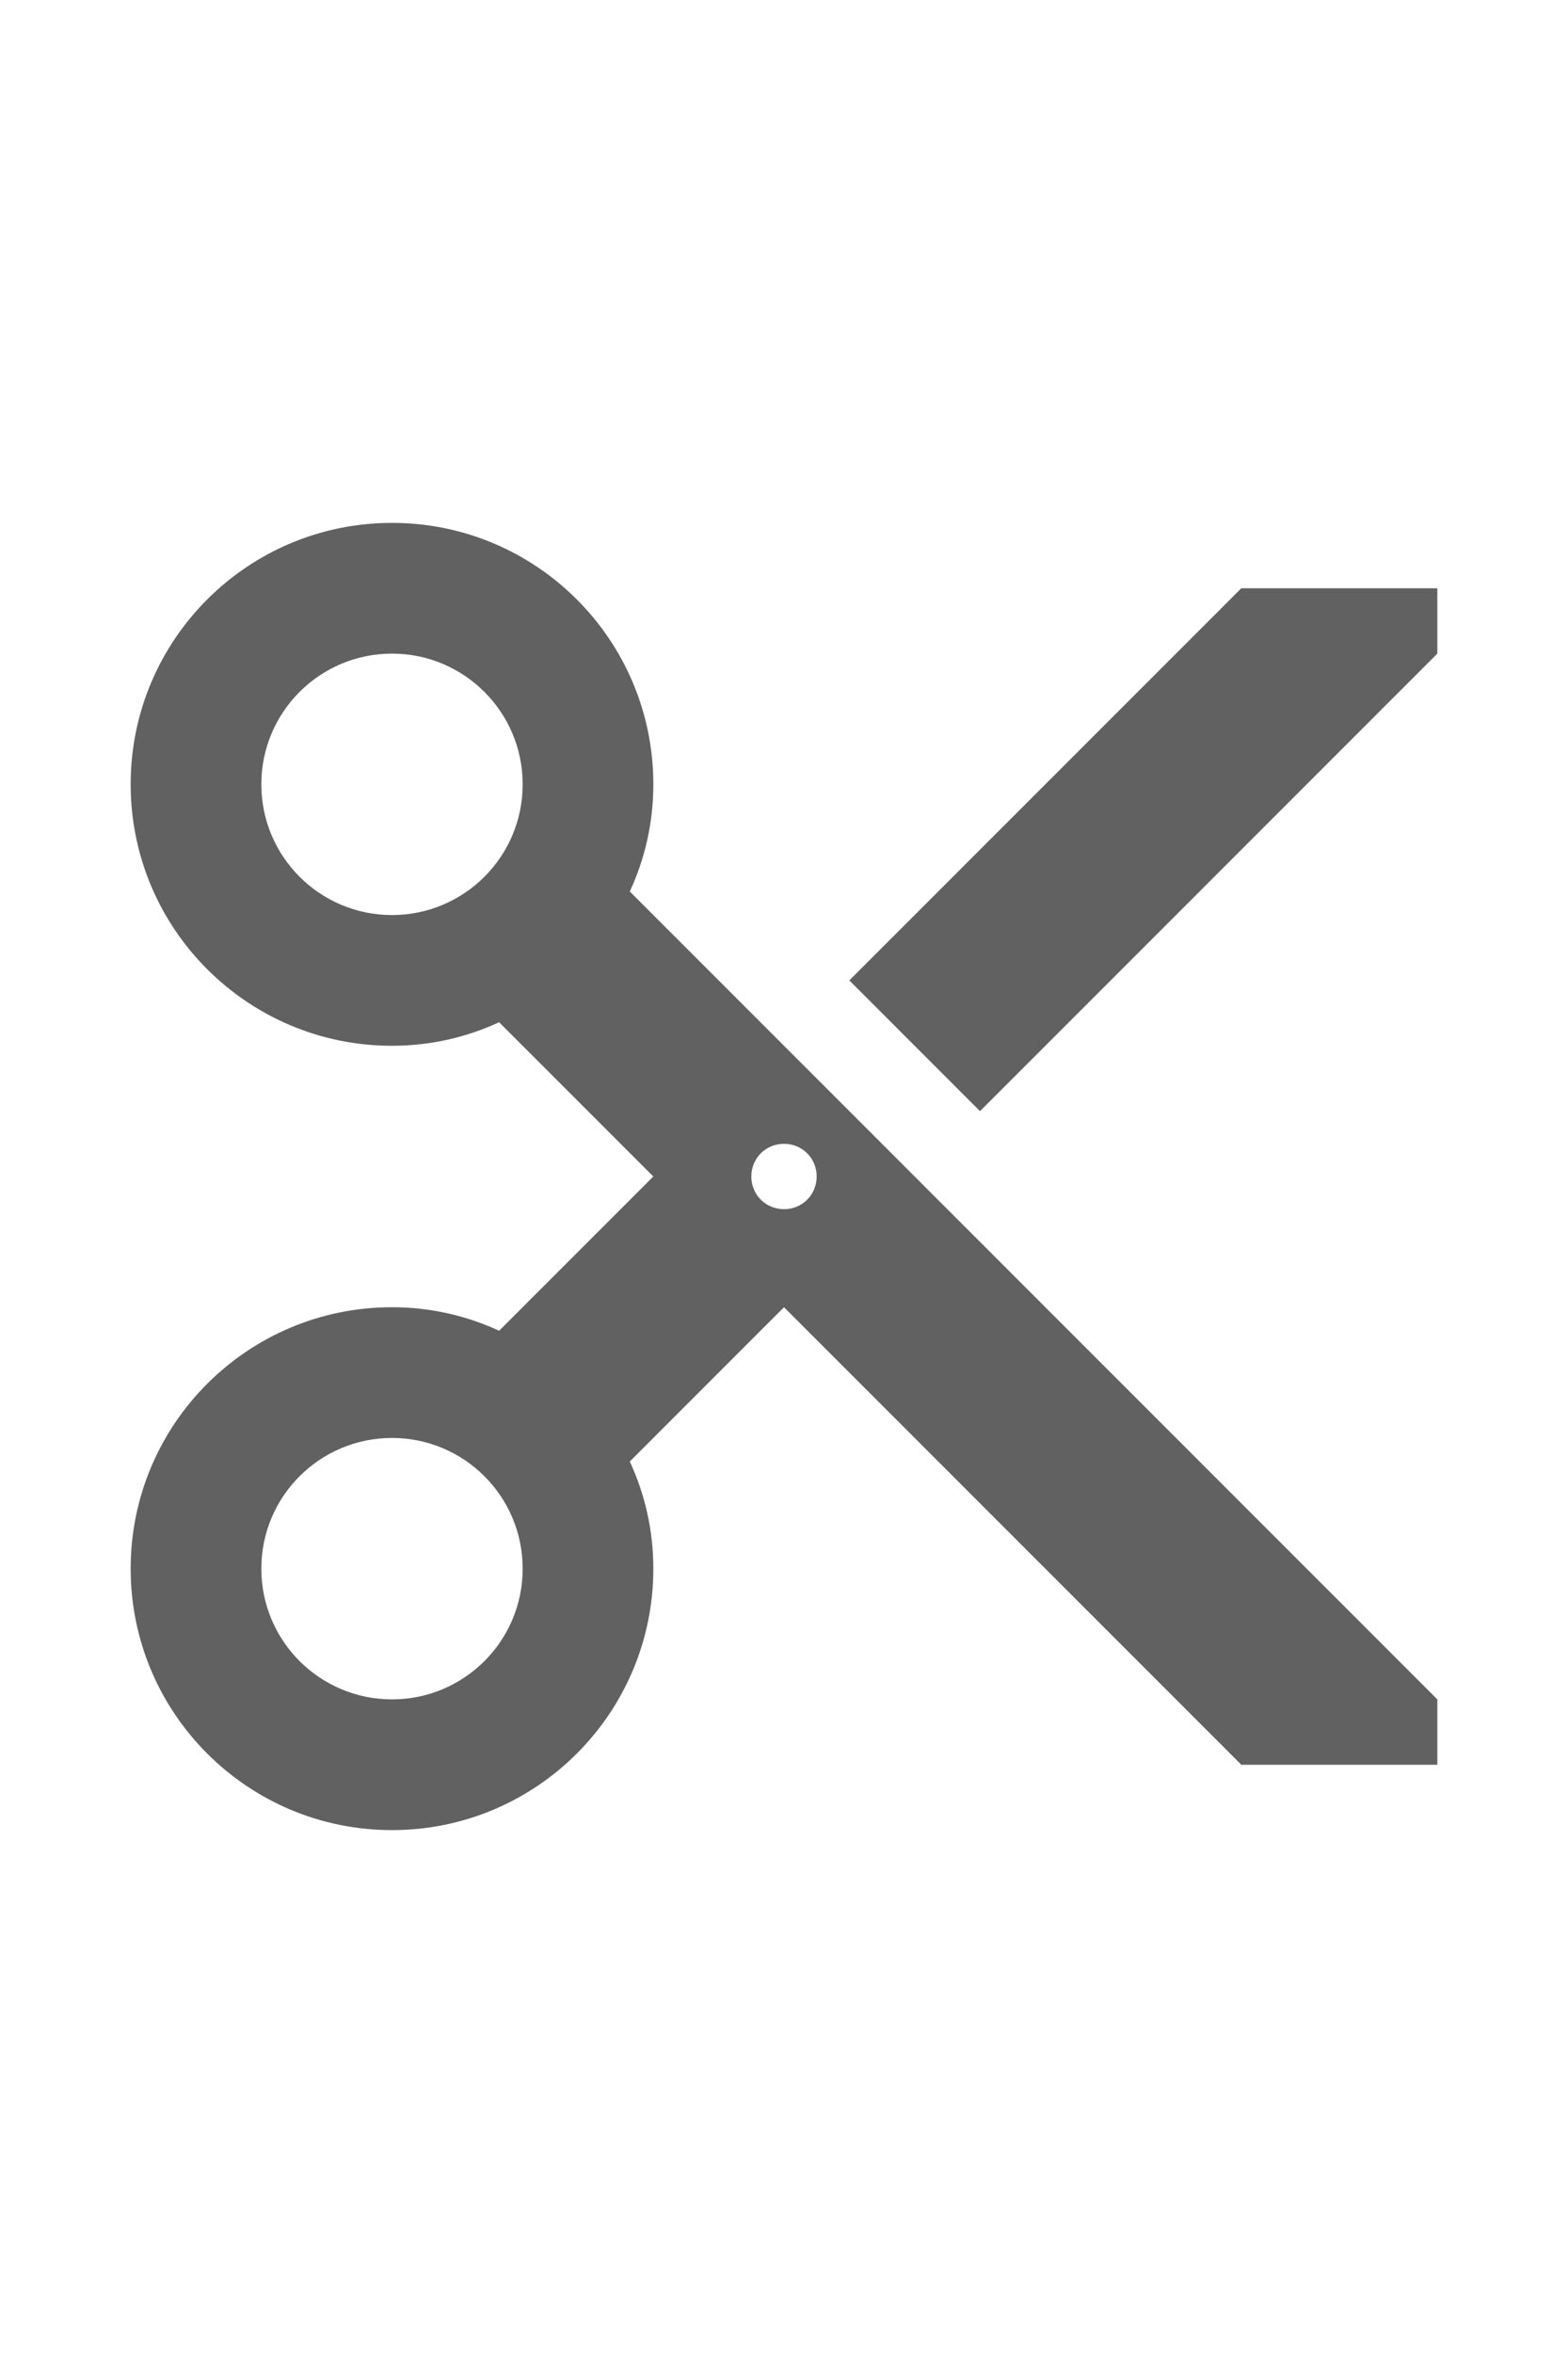 <svg xmlns="http://www.w3.org/2000/svg" width="16" viewBox="0 0 24 24">
  <path fill="#616161" d="M9.64 7.64c.23-.5.36-1.05.36-1.64 0-2.21-1.79-4-4-4S2 3.79 2 6s1.79 4 4 4c.59 0 1.14-.13 1.64-.36L10 12l-2.36 2.36C7.14 14.13 6.59 14 6 14c-2.21 0-4 1.79-4 4s1.79 4 4 4 4-1.79 4-4c0-.59-.13-1.14-.36-1.64L12 14l7 7h3v-1zM6 8c-1.1 0-2-.89-2-2s.9-2 2-2 2 .89 2 2-.9 2-2 2m0 12c-1.1 0-2-.89-2-2s.9-2 2-2 2 .89 2 2-.9 2-2 2m6-7.5c-.28 0-.5-.22-.5-.5s.22-.5.5-.5.5.22.5.5-.22.5-.5.5M19 3l-6 6 2 2 7-7V3z" class="jp-icon3"/>
</svg>
